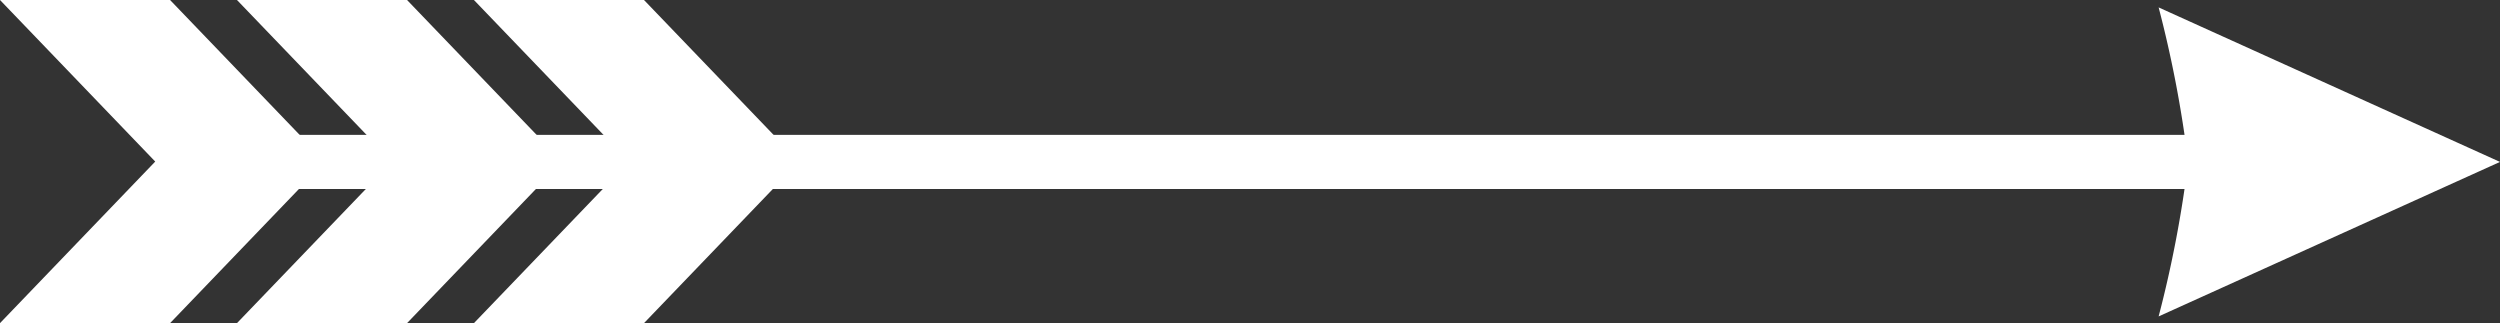 <svg xmlns="http://www.w3.org/2000/svg" xmlns:xlink="http://www.w3.org/1999/xlink" width="100.579" height="13" viewBox="0 0 100.579 13">
  <rect x="0" y="0" width="100.579" height="13" fill="#333333" stroke="none"/>
  <g data-name="Group 7">
    <path data-name="Path 107" d="M95.125,6.278H7.089c-.308,0-.558-.487-.558-1.089S6.782,4.1,7.089,4.1H95.125c.308,0,.557.488.557,1.089s-.25,1.089-.557,1.089" transform="translate(0.349 1.325)" fill="#fff"/>
    <path data-name="Path 108" d="M0,13,6.245,6.5,0,0H6.842l6.245,6.5L6.842,13Z" transform="translate(0 0)" fill="#fff"/>
    <path data-name="Path 109" d="M9.05,13l6.245-6.5L9.05,0h6.842l6.245,6.5L15.892,13Z" transform="translate(0.484 0)" fill="#fff"/>
    <path data-name="Path 110" d="M18.1,13l6.245-6.5L18.1,0h6.842l6.245,6.5L24.942,13Z" transform="translate(0.967 0)" fill="#fff"/>
    <path data-name="Path 111" d="M82.439.225,96.173,6.441,82.439,12.657a47.054,47.054,0,0,0,1.188-6.216A47.054,47.054,0,0,0,82.439.225" transform="translate(4.406 0.073)" fill="#fff"/>
  </g>
</svg>
